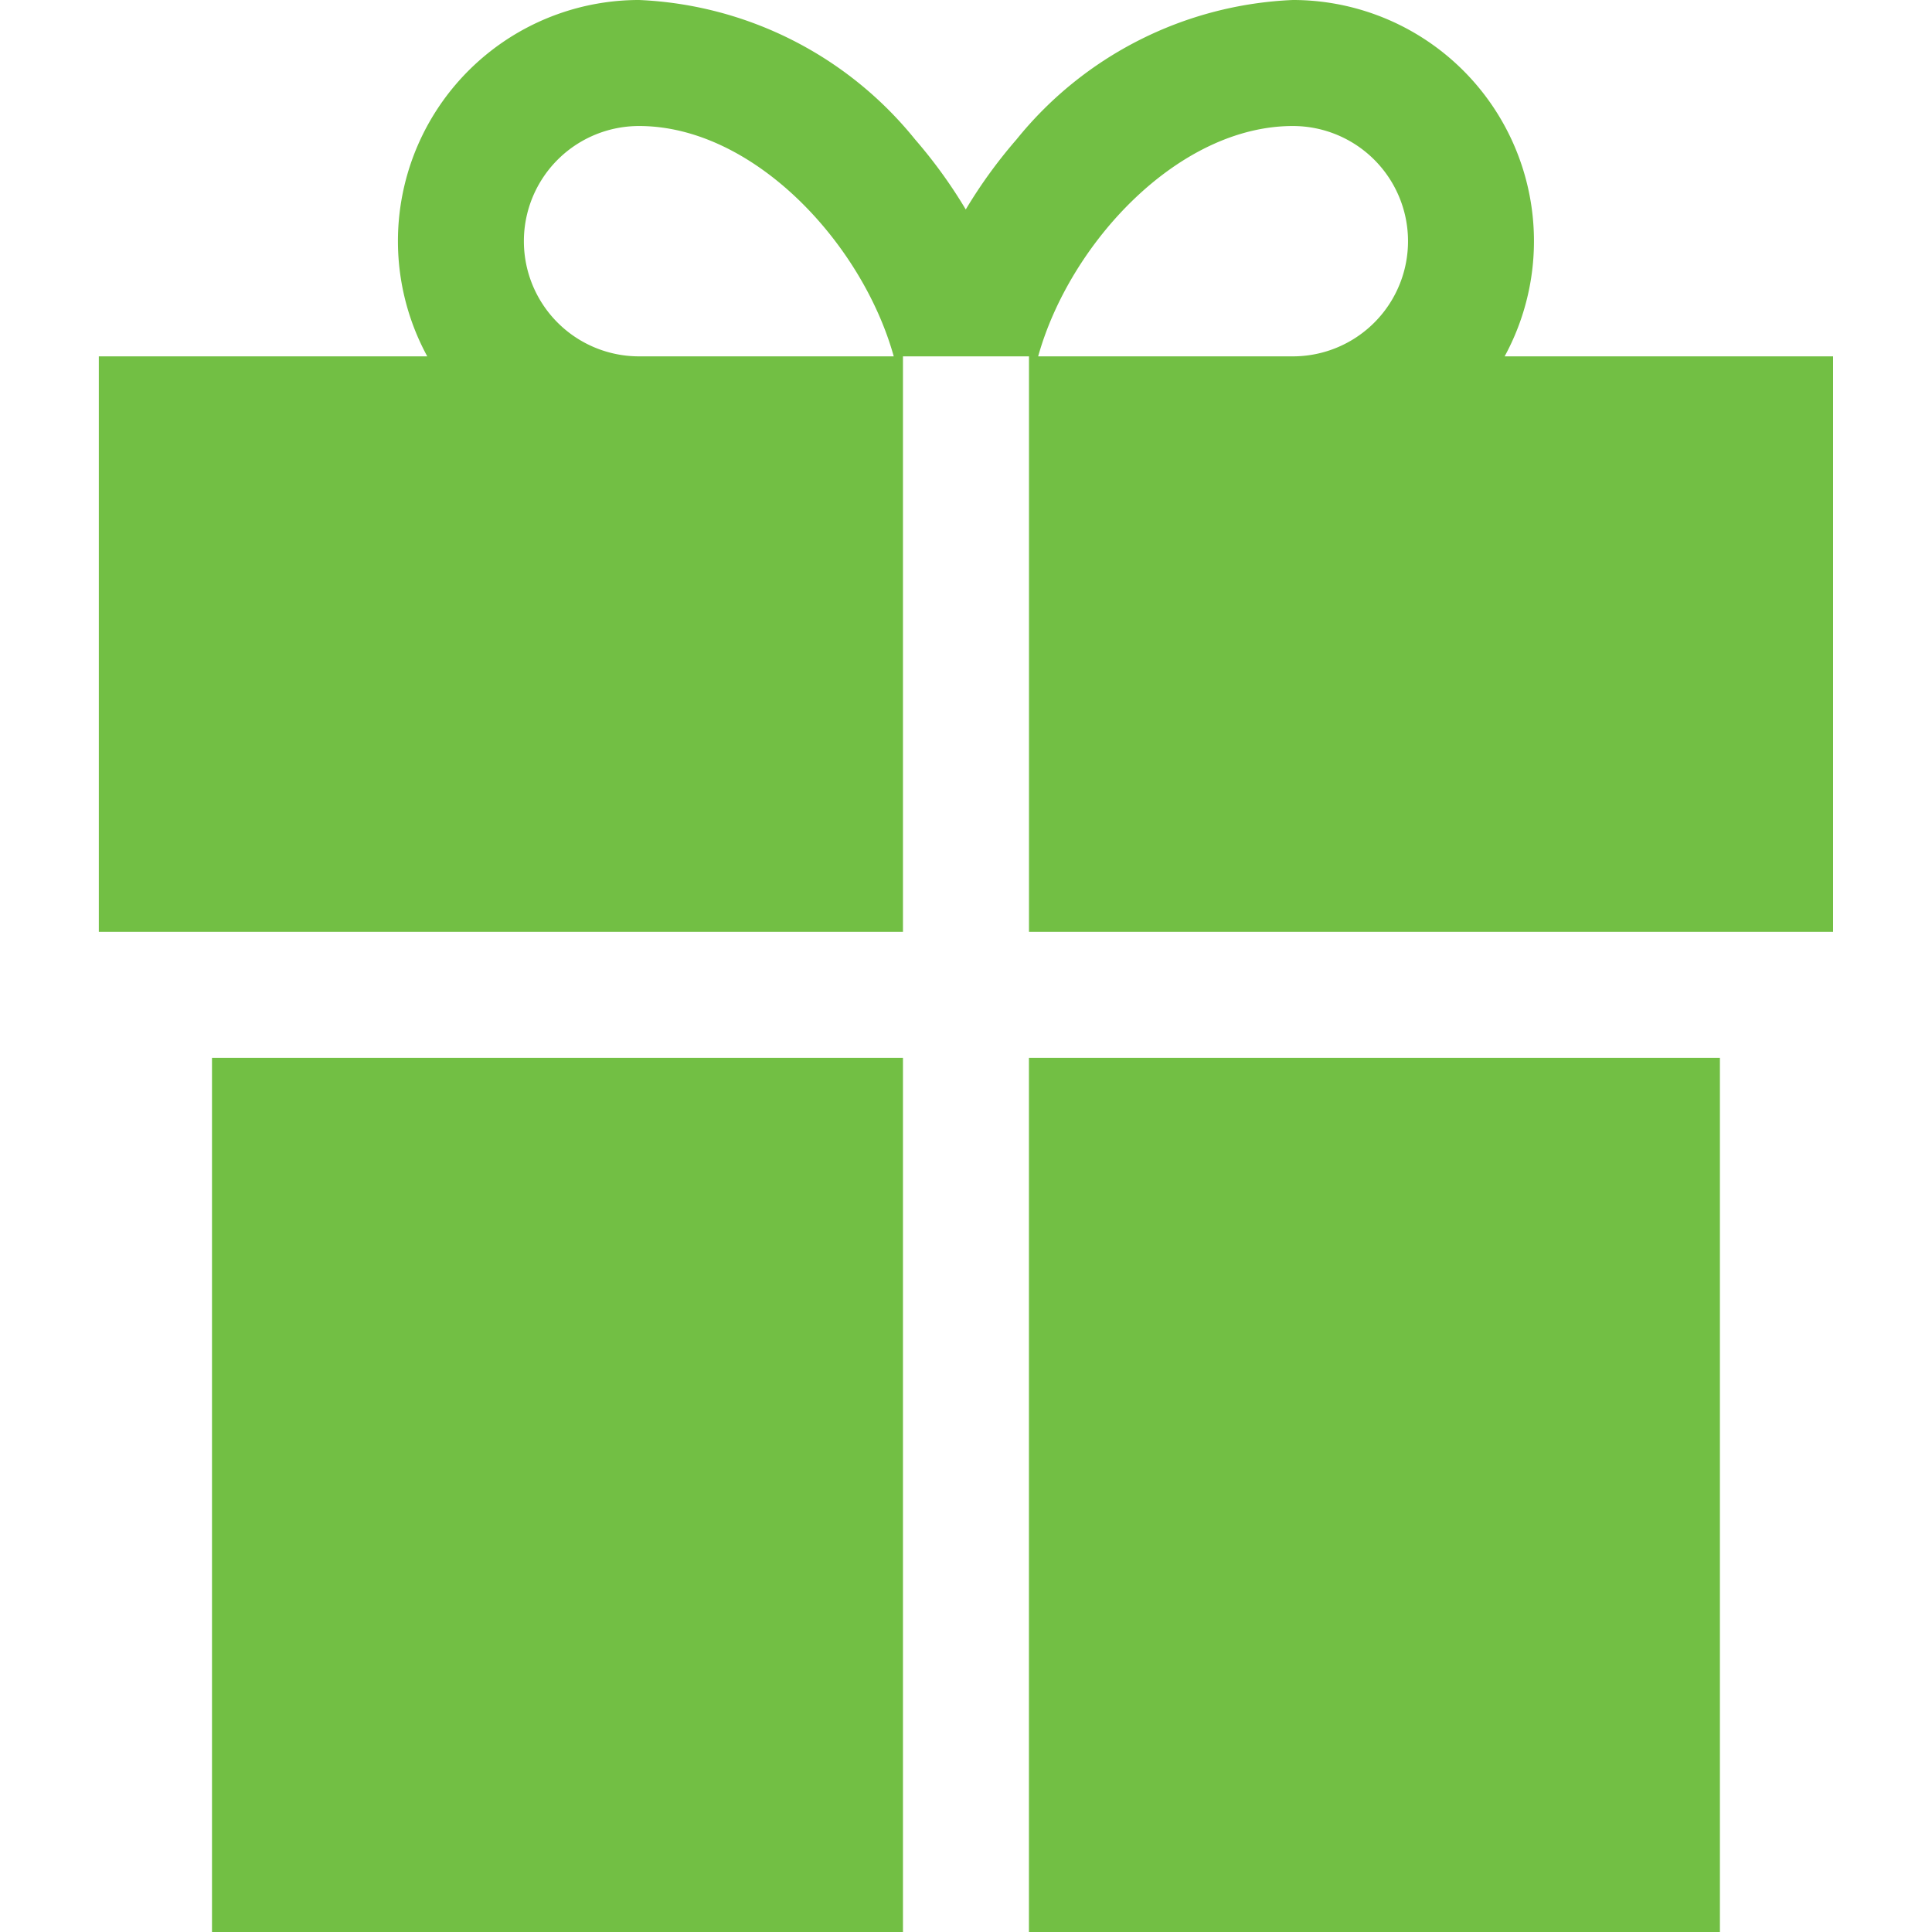 <svg xmlns="http://www.w3.org/2000/svg" width="40" height="40" viewBox="0 0 40 40"><g transform="translate(-205 -9)"><rect width="40" height="40" transform="translate(205 9)" fill="none"/><g transform="translate(207.046 9)"><g transform="translate(19.257 21.902)"><rect width="14.306" height="18.098" fill="#72bf44"/></g><g transform="translate(2.343 21.902)"><rect width="14.306" height="18.098" fill="#72bf44"/></g><g transform="translate(0)"><path d="M55.306,7.378A4.992,4.992,0,0,0,50.921,0,7.772,7.772,0,0,0,45.2,2.887a10.175,10.175,0,0,0-1.051,1.45A10.176,10.176,0,0,0,43.1,2.887,7.772,7.772,0,0,0,37.386,0,4.992,4.992,0,0,0,33,7.378H26.2V19.293H42.849V7.378h2.609V19.293H62.106V7.378Zm-17.921,0a2.384,2.384,0,0,1,0-4.769c2.367,0,4.618,2.421,5.273,4.769H37.386Zm13.535,0H45.648c.655-2.347,2.905-4.769,5.273-4.769a2.384,2.384,0,0,1,0,4.769Z" transform="translate(-26.2)" fill="#72bf44"/></g></g></g></svg>